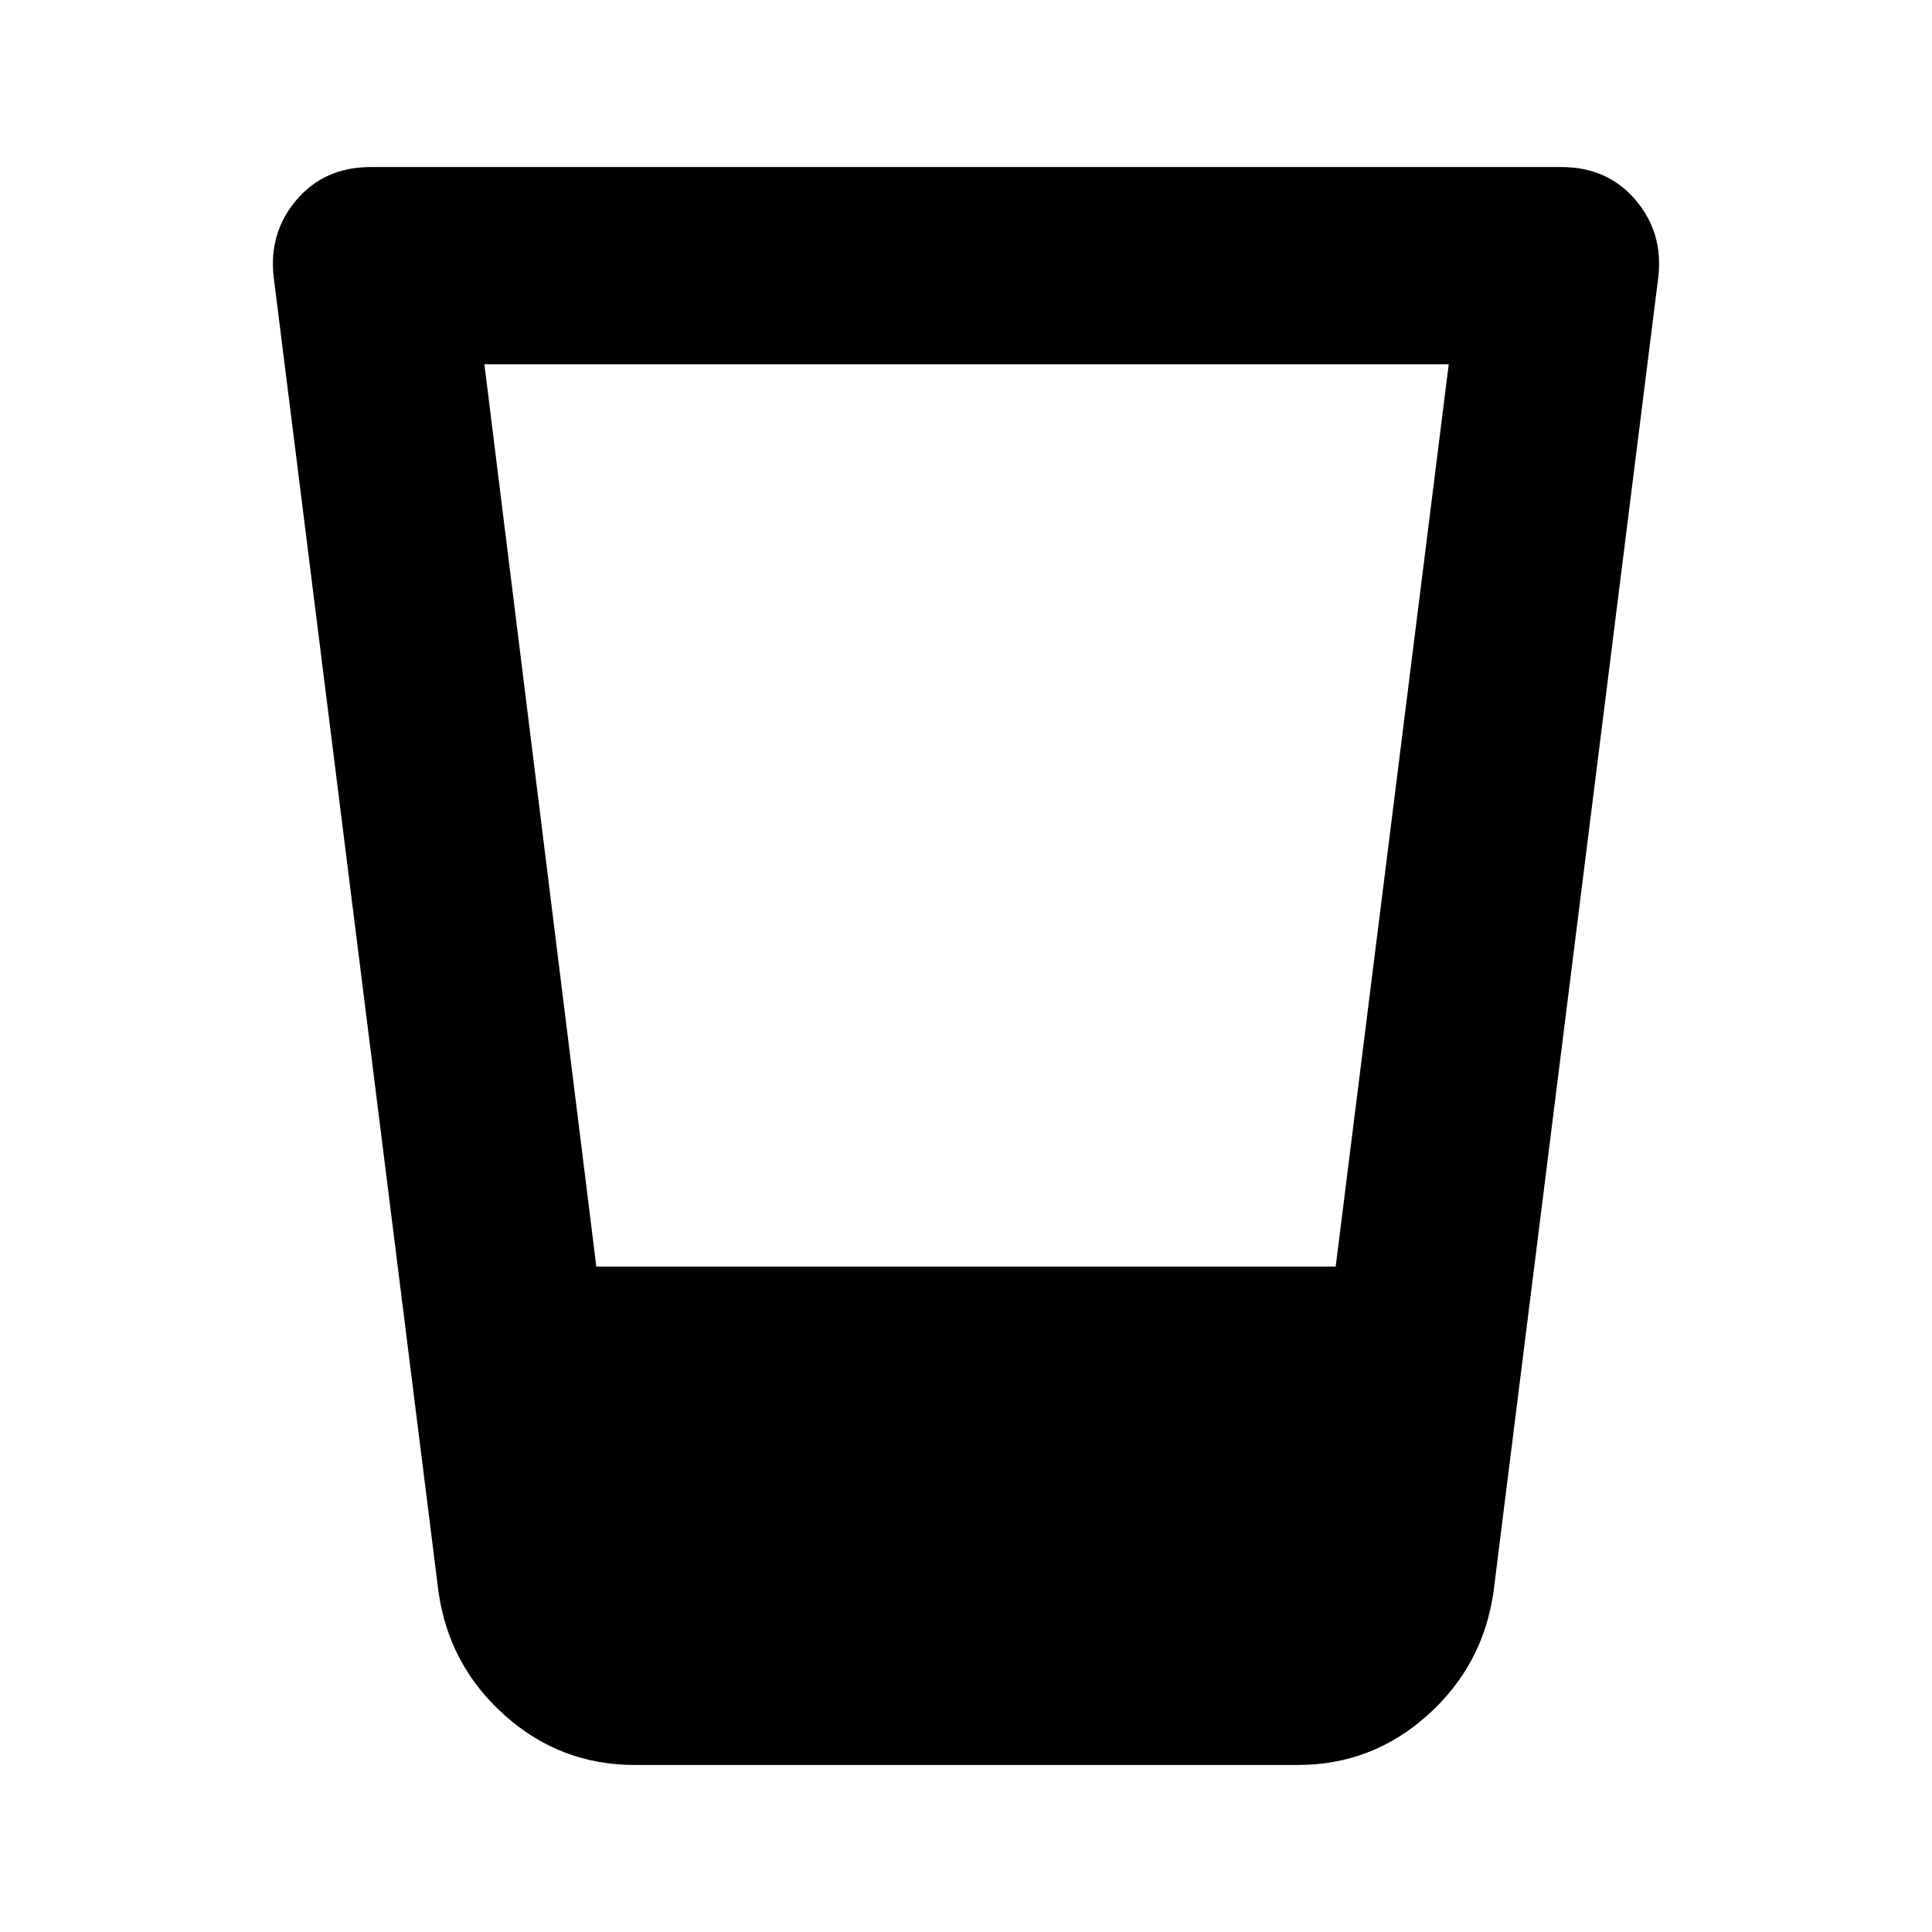 <svg xmlns="http://www.w3.org/2000/svg" height="20" viewBox="0 96 960 960" width="20"><path d="M315.305 973.001q-36.986 0-64.646-24.783-27.66-24.783-32.79-61.392l-81.87-653.13q-2.565-22.016 11.327-38.357 13.891-16.34 36.974-16.34h591.4q23.083 0 36.974 16.34 13.892 16.341 11.327 38.357l-81.87 653.13q-5.13 36.609-32.73 61.392-27.6 24.783-64.505 24.783H315.305Zm-74.609-696 55.609 448.346h367.39l56.174-448.346H240.696Z"/></svg>